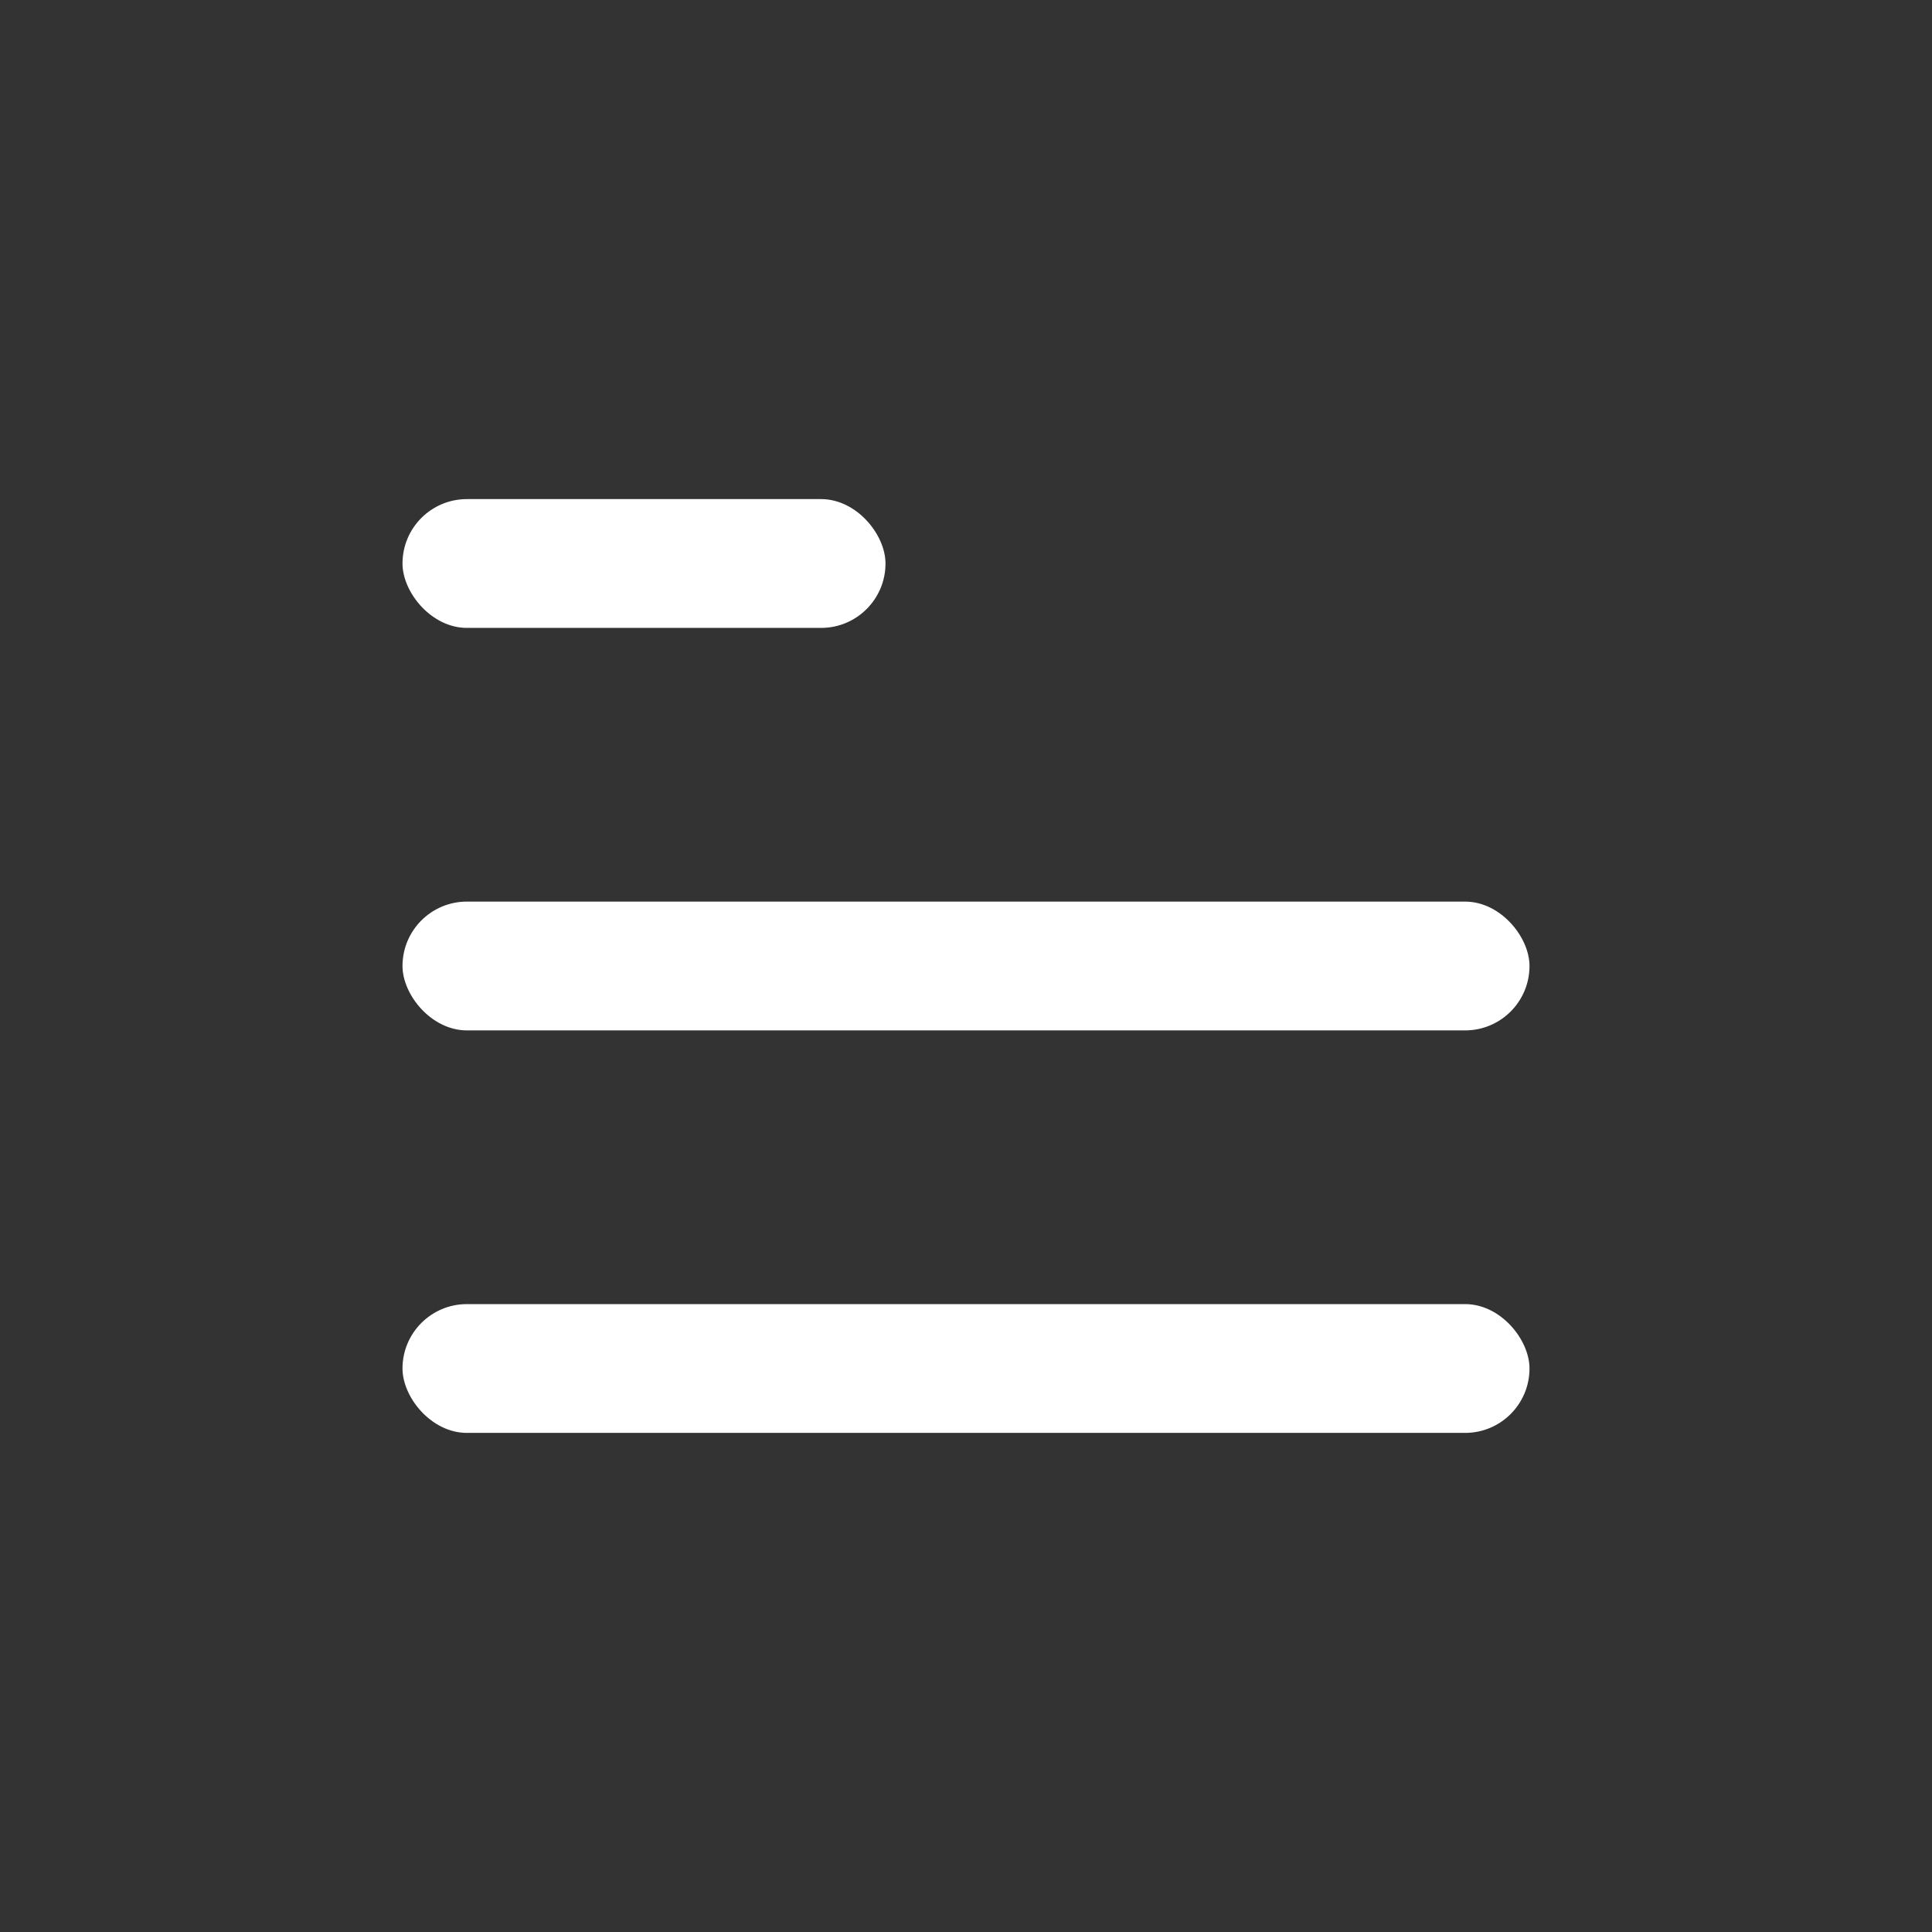 <svg width="24" height="24" viewBox="0 0 24 24" fill="none" xmlns="http://www.w3.org/2000/svg">
<rect x="0" y="0" width="24" height="24" fill="#333333" stroke="none"/>
<rect x="5" y="16.2" width="14" height="1.6" rx="0.8" fill="white"/>
<rect x="5" y="11.2" width="14" height="1.6" rx="0.8" fill="white"/>
<rect x="5" y="6.2" width="6" height="1.6" rx="0.8" fill="white"/>
</svg>
